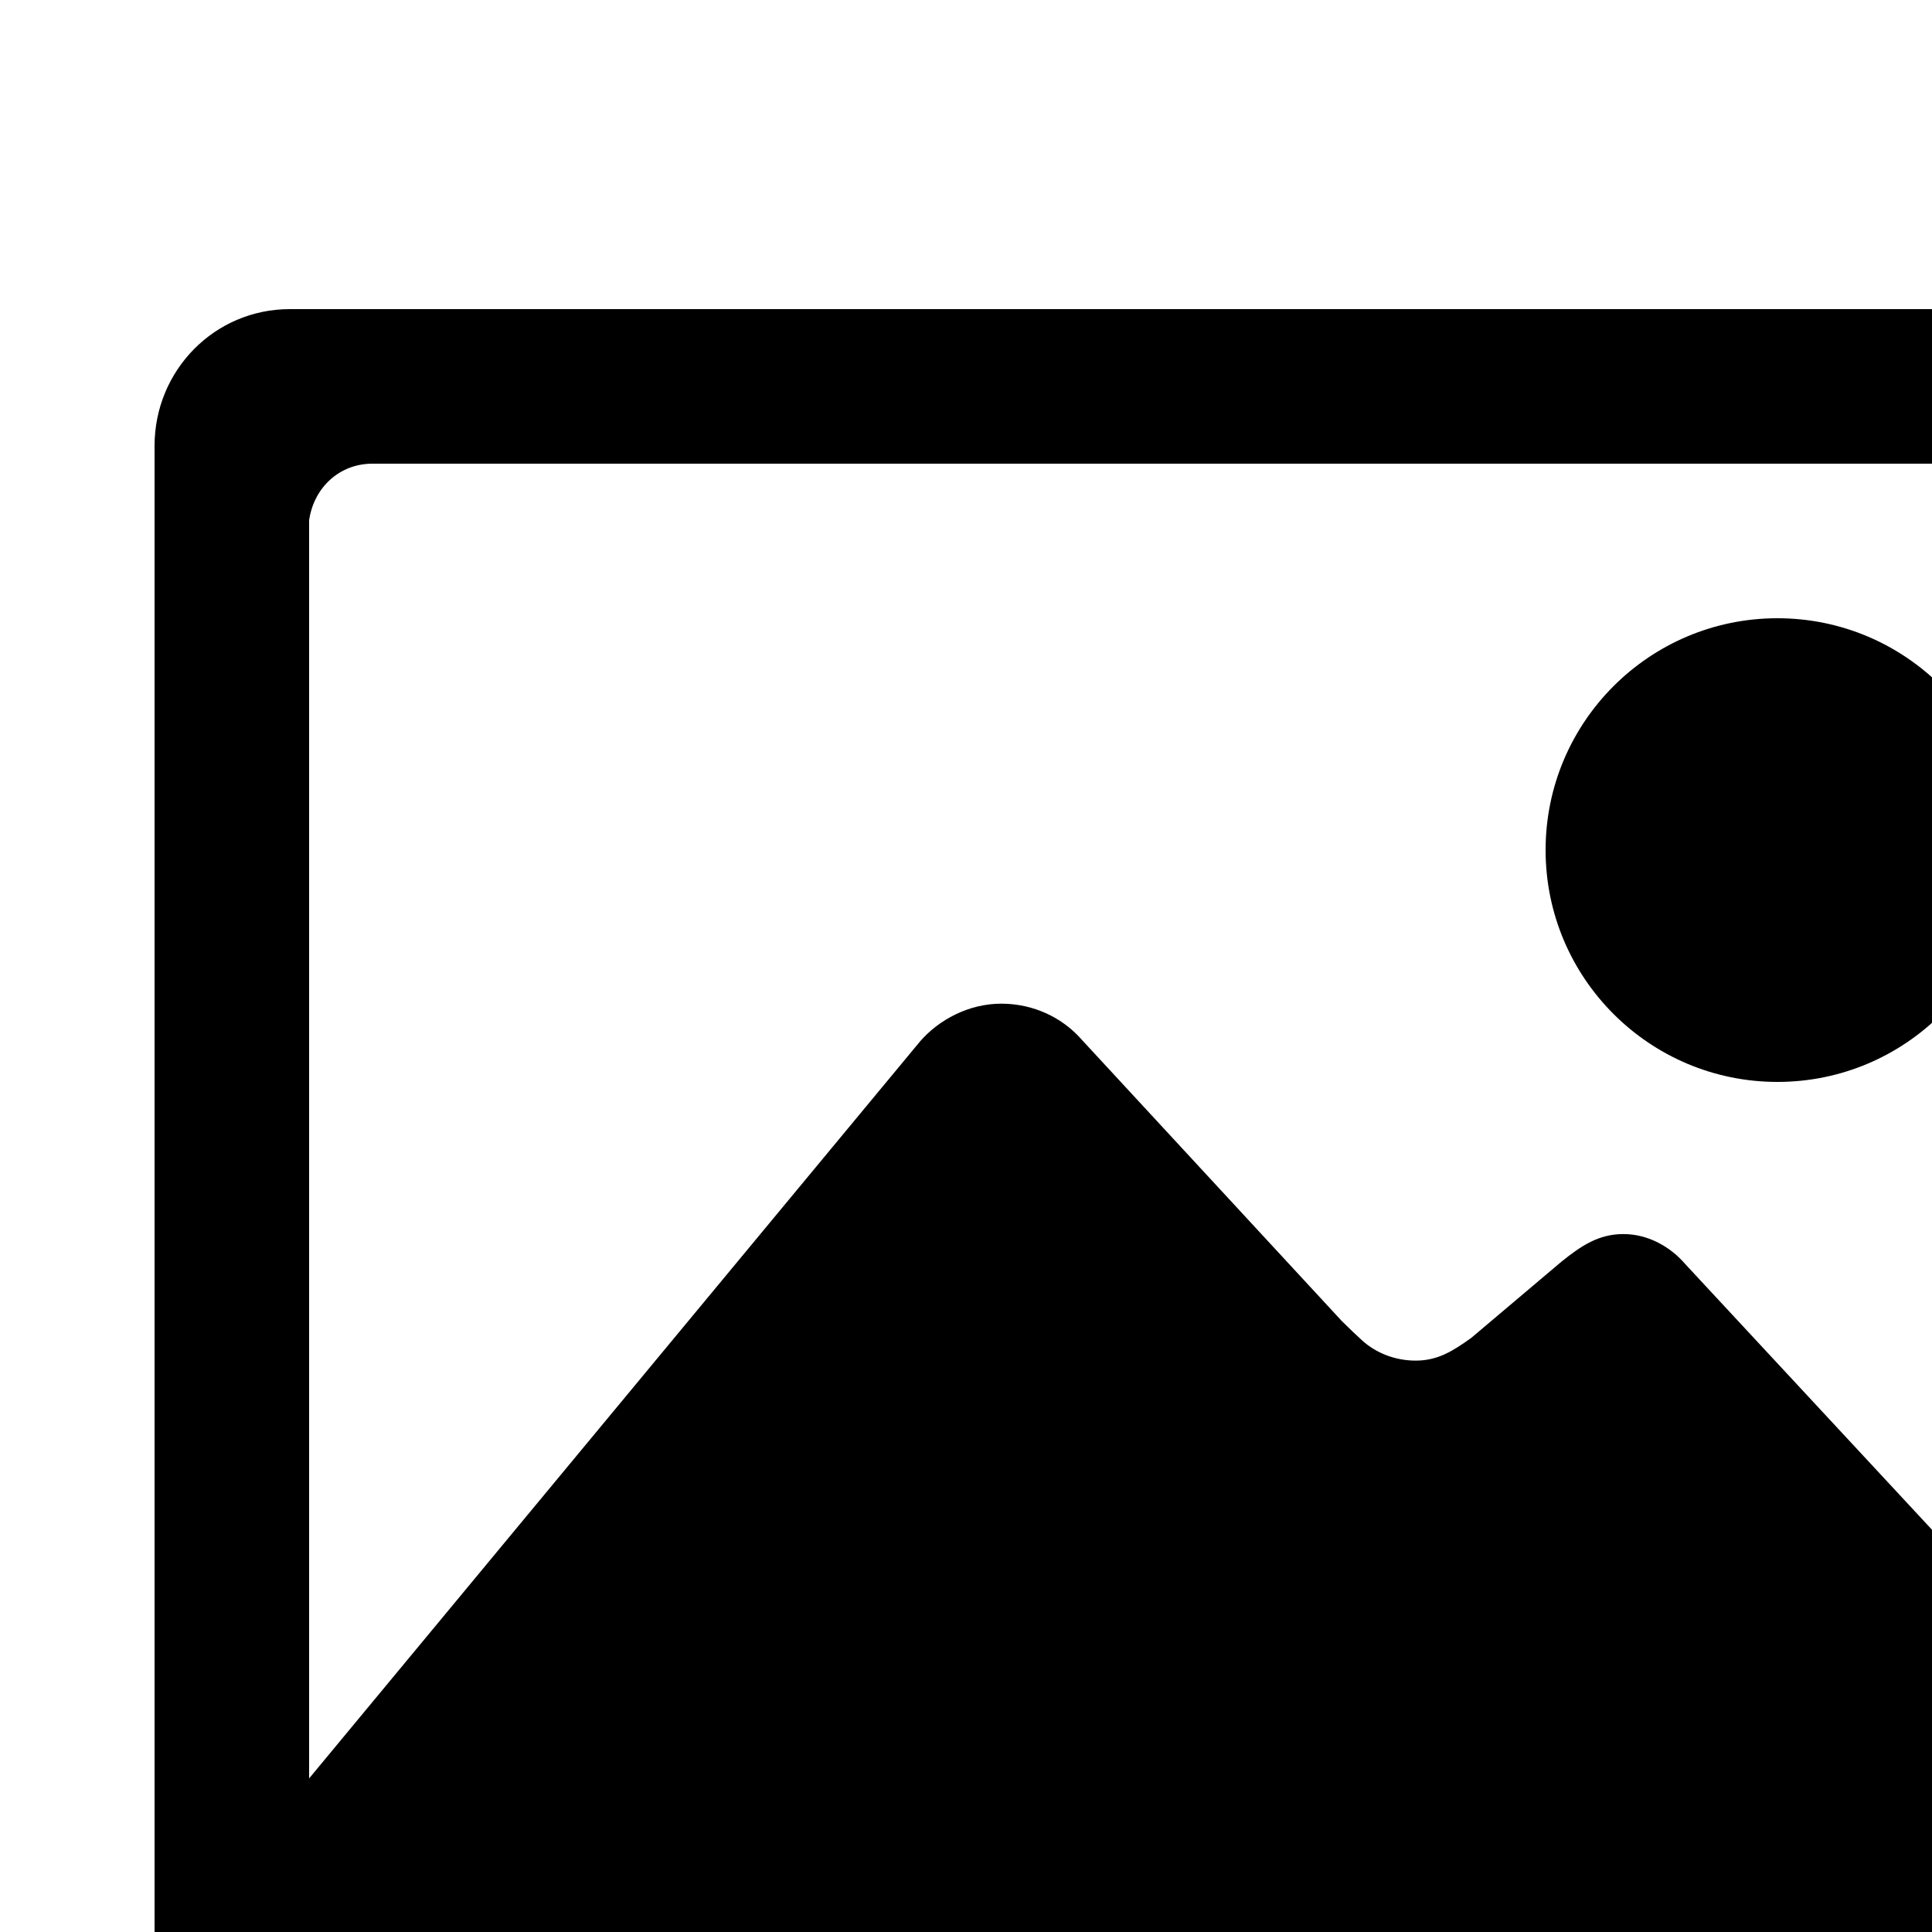 <?xml version="1.0" encoding="UTF-8" standalone="no" ?>
<!DOCTYPE svg PUBLIC "-//W3C//DTD SVG 1.1//EN" "http://www.w3.org/Graphics/SVG/1.1/DTD/svg11.dtd">
<svg xmlns="http://www.w3.org/2000/svg" xmlns:xlink="http://www.w3.org/1999/xlink" version="1.1" width="400" height="400" viewBox="0 0 400 400" xml:space="preserve">
<desc>Created with Fabric.js 3.6.2</desc>
<defs>
</defs>
<g >
<path style=" stroke-width: 1; stroke-dasharray: none; stroke-linecap: butt; stroke-dashoffset: 0; stroke-linejoin: miter; stroke-miterlimit: 4; fill-rule: nonzero; opacity: 1;"  d="M 368 224 c 26.5 0 48 -21.5 48 -48 c 0 -26.5 -21.5 -48 -48 -48 c -26.5 0 -48 21.5 -48 48 C 320 202.5 341.5 224 368 224 z" stroke-linecap="round" />
</g>
<g id="Layer_1"  >
<path style=" stroke-width: 1; stroke-dasharray: none; stroke-linecap: butt; stroke-dashoffset: 0; stroke-linejoin: miter; stroke-miterlimit: 4; fill-rule: nonzero; opacity: 1;"  d="M 452 64 H 60 c -15.6 0 -28 12.7 -28 28.3 v 327.4 c 0 15.6 12.4 28.3 28 28.3 h 392 c 15.6 0 28 -12.7 28 -28.3 V 92.3 C 480 76.7 467.6 64 452 64 z M 348.9 261.7 c -3 -3.5 -7.6 -6.2 -12.8 -6.2 c -5.1 0 -8.7 2.4 -12.8 5.7 l -18.7 15.8 c -3.9 2.8 -7 4.7 -11.5 4.7 c -4.3 0 -8.2 -1.6 -11 -4.1 c -1 -0.9 -2.8 -2.6 -4.3 -4.1 L 224 215.3 c -4 -4.6 -10 -7.5 -16.7 -7.5 c -6.7 0 -12.9 3.3 -16.8 7.8 L 64 368.2 V 107.7 c 1 -6.8 6.3 -11.7 13.1 -11.7 h 357.7 c 6.9 0 12.5 5.1 12.9 12 l 0.3 260.4 L 348.9 261.7 z" stroke-linecap="round" />
</g>
</svg>
